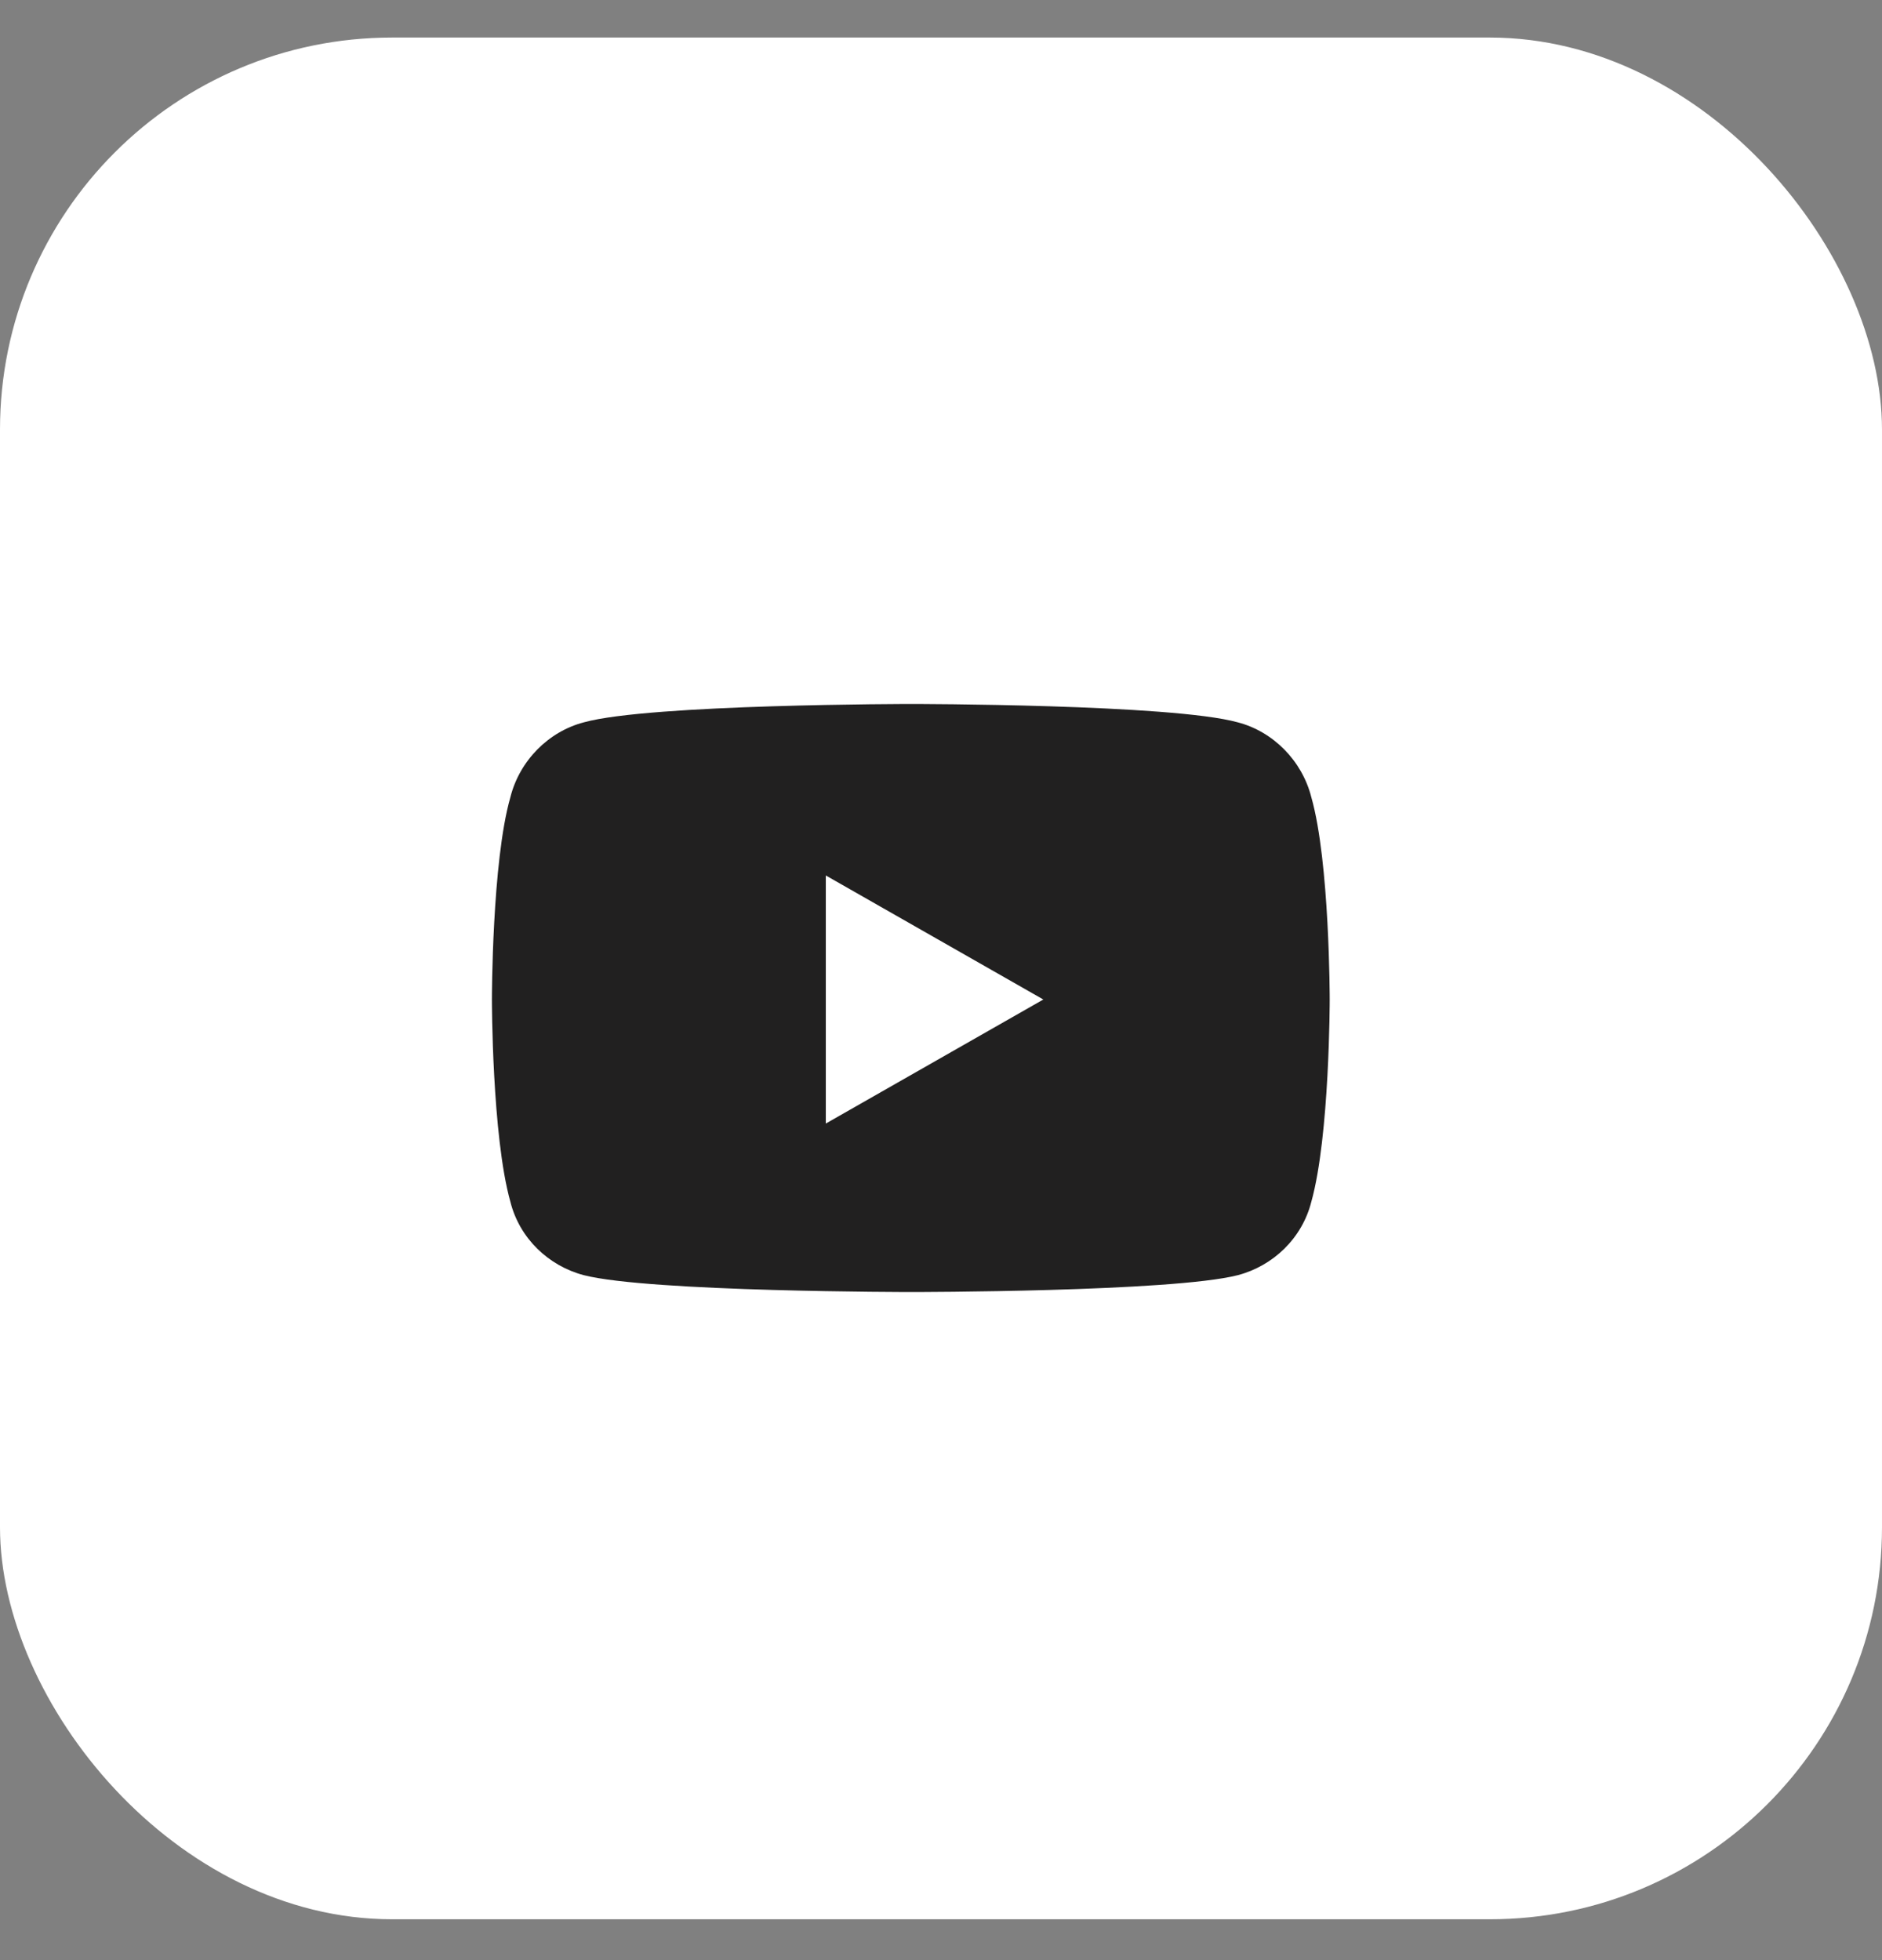 <svg width="24" height="25" viewBox="0 0 24 25" fill="none" xmlns="http://www.w3.org/2000/svg">
<rect x="0" y="0" width="24" height="25" fill="#808080" stroke="none"/>
<rect y="0.479" width="24" height="24" rx="5" fill="white"/>
<path d="M16.723 10.17C16.957 10.99 16.957 12.748 16.957 12.748C16.957 12.748 16.957 14.486 16.723 15.326C16.605 15.795 16.234 16.146 15.785 16.264C14.945 16.479 11.625 16.479 11.625 16.479C11.625 16.479 8.285 16.479 7.445 16.264C6.996 16.146 6.625 15.795 6.508 15.326C6.273 14.486 6.273 12.748 6.273 12.748C6.273 12.748 6.273 10.99 6.508 10.17C6.625 9.701 6.996 9.33 7.445 9.213C8.285 8.979 11.625 8.979 11.625 8.979C11.625 8.979 14.945 8.979 15.785 9.213C16.234 9.33 16.605 9.701 16.723 10.17ZM10.531 14.33L13.305 12.748L10.531 11.166V14.33Z" fill="#212020"/>
</svg>
